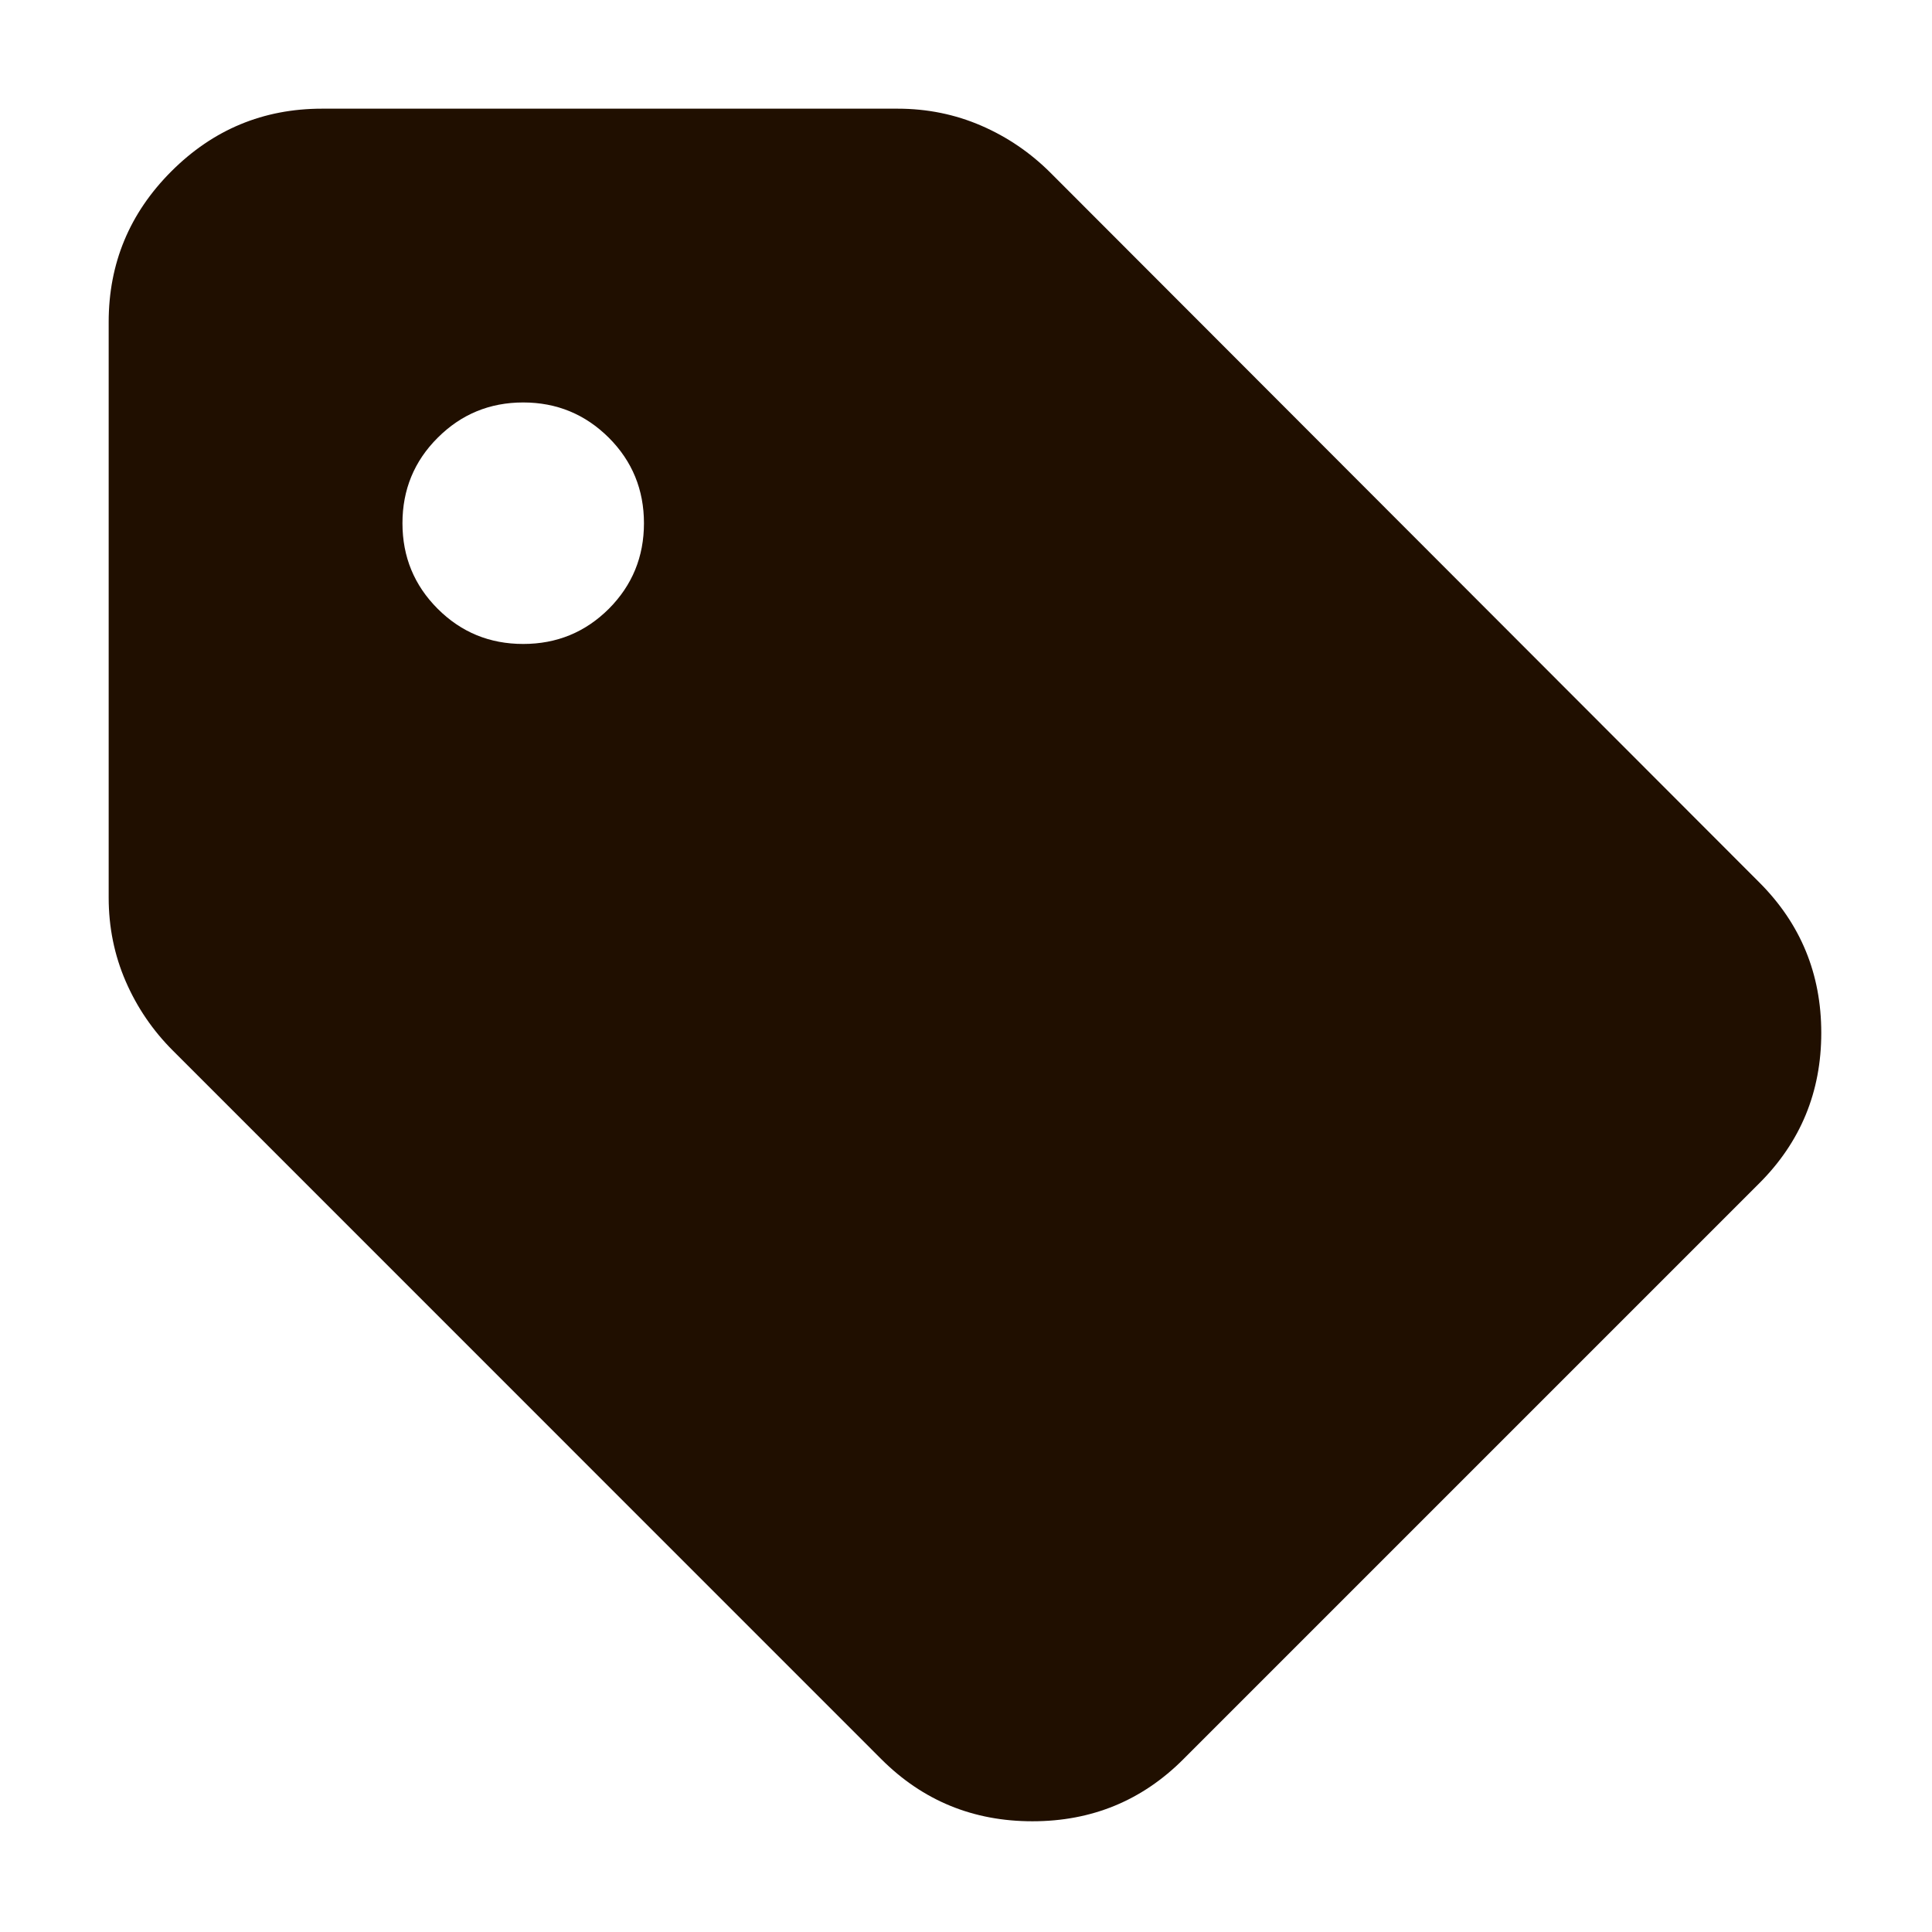 <svg width="16" height="16" viewBox="0 0 16 16" fill="none" xmlns="http://www.w3.org/2000/svg">
<mask id="mask0_36_335" style="mask-type:alpha" maskUnits="userSpaceOnUse" x="0" y="0" width="16" height="16">
<rect width="16" height="16" fill="#D9D9D9"/>
</mask>
<g mask="url(#mask0_36_335)">
<path d="M9.801 14.568C9.458 14.912 9.041 15.083 8.55 15.083C8.059 15.083 7.642 14.912 7.298 14.568L1.432 8.701C1.266 8.535 1.135 8.344 1.041 8.127C0.947 7.91 0.9 7.679 0.9 7.433V2.667C0.9 2.181 1.073 1.765 1.419 1.419C1.765 1.073 2.181 0.9 2.667 0.9H7.433C7.679 0.9 7.91 0.947 8.127 1.041C8.344 1.135 8.535 1.266 8.701 1.432L14.568 7.306C14.912 7.649 15.083 8.065 15.083 8.554C15.083 9.042 14.912 9.458 14.568 9.801L9.801 14.568ZM4.333 5.333C4.611 5.333 4.847 5.236 5.042 5.042C5.236 4.847 5.333 4.611 5.333 4.333C5.333 4.056 5.236 3.819 5.042 3.625C4.847 3.431 4.611 3.333 4.333 3.333C4.055 3.333 3.819 3.431 3.625 3.625C3.43 3.819 3.333 4.056 3.333 4.333C3.333 4.611 3.43 4.847 3.625 5.042C3.819 5.236 4.055 5.333 4.333 5.333Z" fill="#200F00"/>
</g>
</svg>
